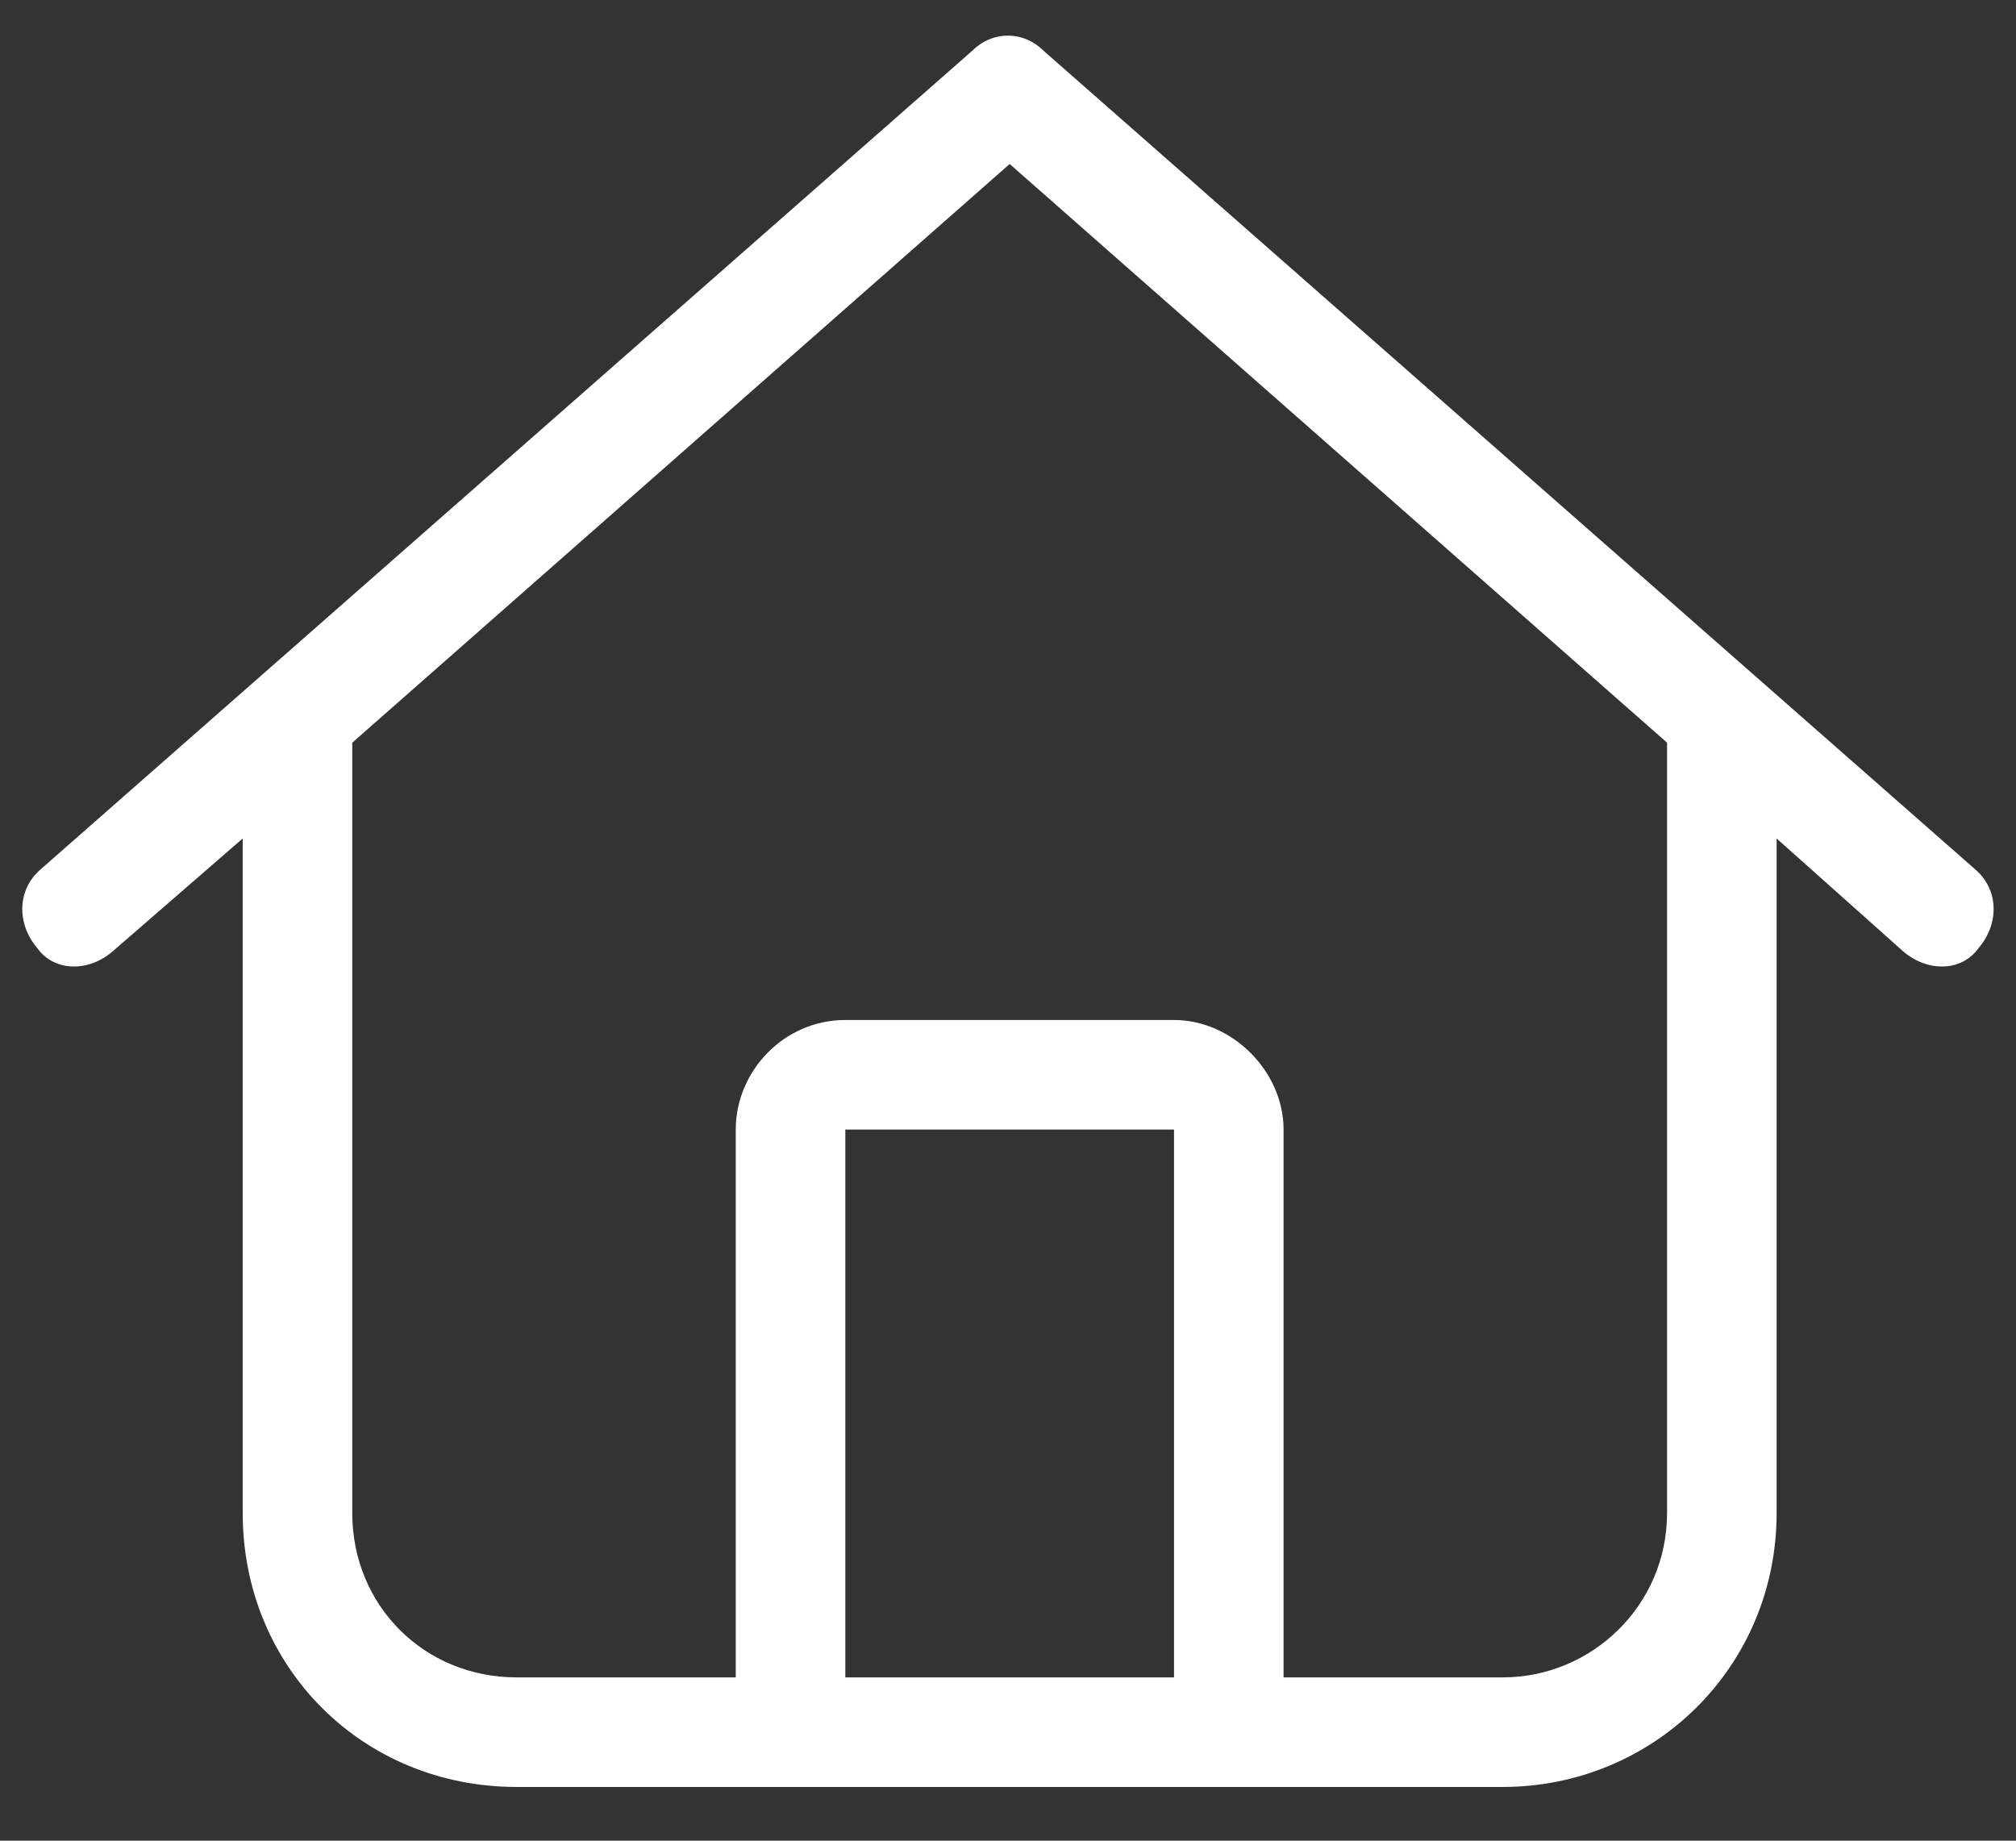 <svg width="23" height="21" viewBox="0 0 23 21" fill="none" xmlns="http://www.w3.org/2000/svg">
<rect x="0" y="0" width="23" height="21" fill="#333333" stroke="none"/>
<path d="M22.534 9.918C22.808 10.152 22.808 10.543 22.573 10.816C22.378 11.09 21.988 11.09 21.714 10.855L20.269 9.566V17.262C20.269 19.02 18.863 20.387 17.144 20.387H5.894C4.136 20.387 2.769 19.02 2.769 17.262V9.566L1.284 10.855C1.011 11.09 0.62 11.09 0.425 10.816C0.191 10.543 0.191 10.152 0.464 9.918L11.089 0.582C11.323 0.348 11.675 0.348 11.909 0.582L22.534 9.918ZM5.894 19.137H8.394V12.887C8.394 12.223 8.941 11.637 9.644 11.637H13.394C14.058 11.637 14.644 12.223 14.644 12.887V19.137H17.144C18.159 19.137 19.019 18.317 19.019 17.262V8.473L11.519 1.871L4.019 8.473V17.262C4.019 18.317 4.839 19.137 5.894 19.137ZM9.644 19.137H13.394V12.887H9.644V19.137Z" fill="white"/>
</svg>
